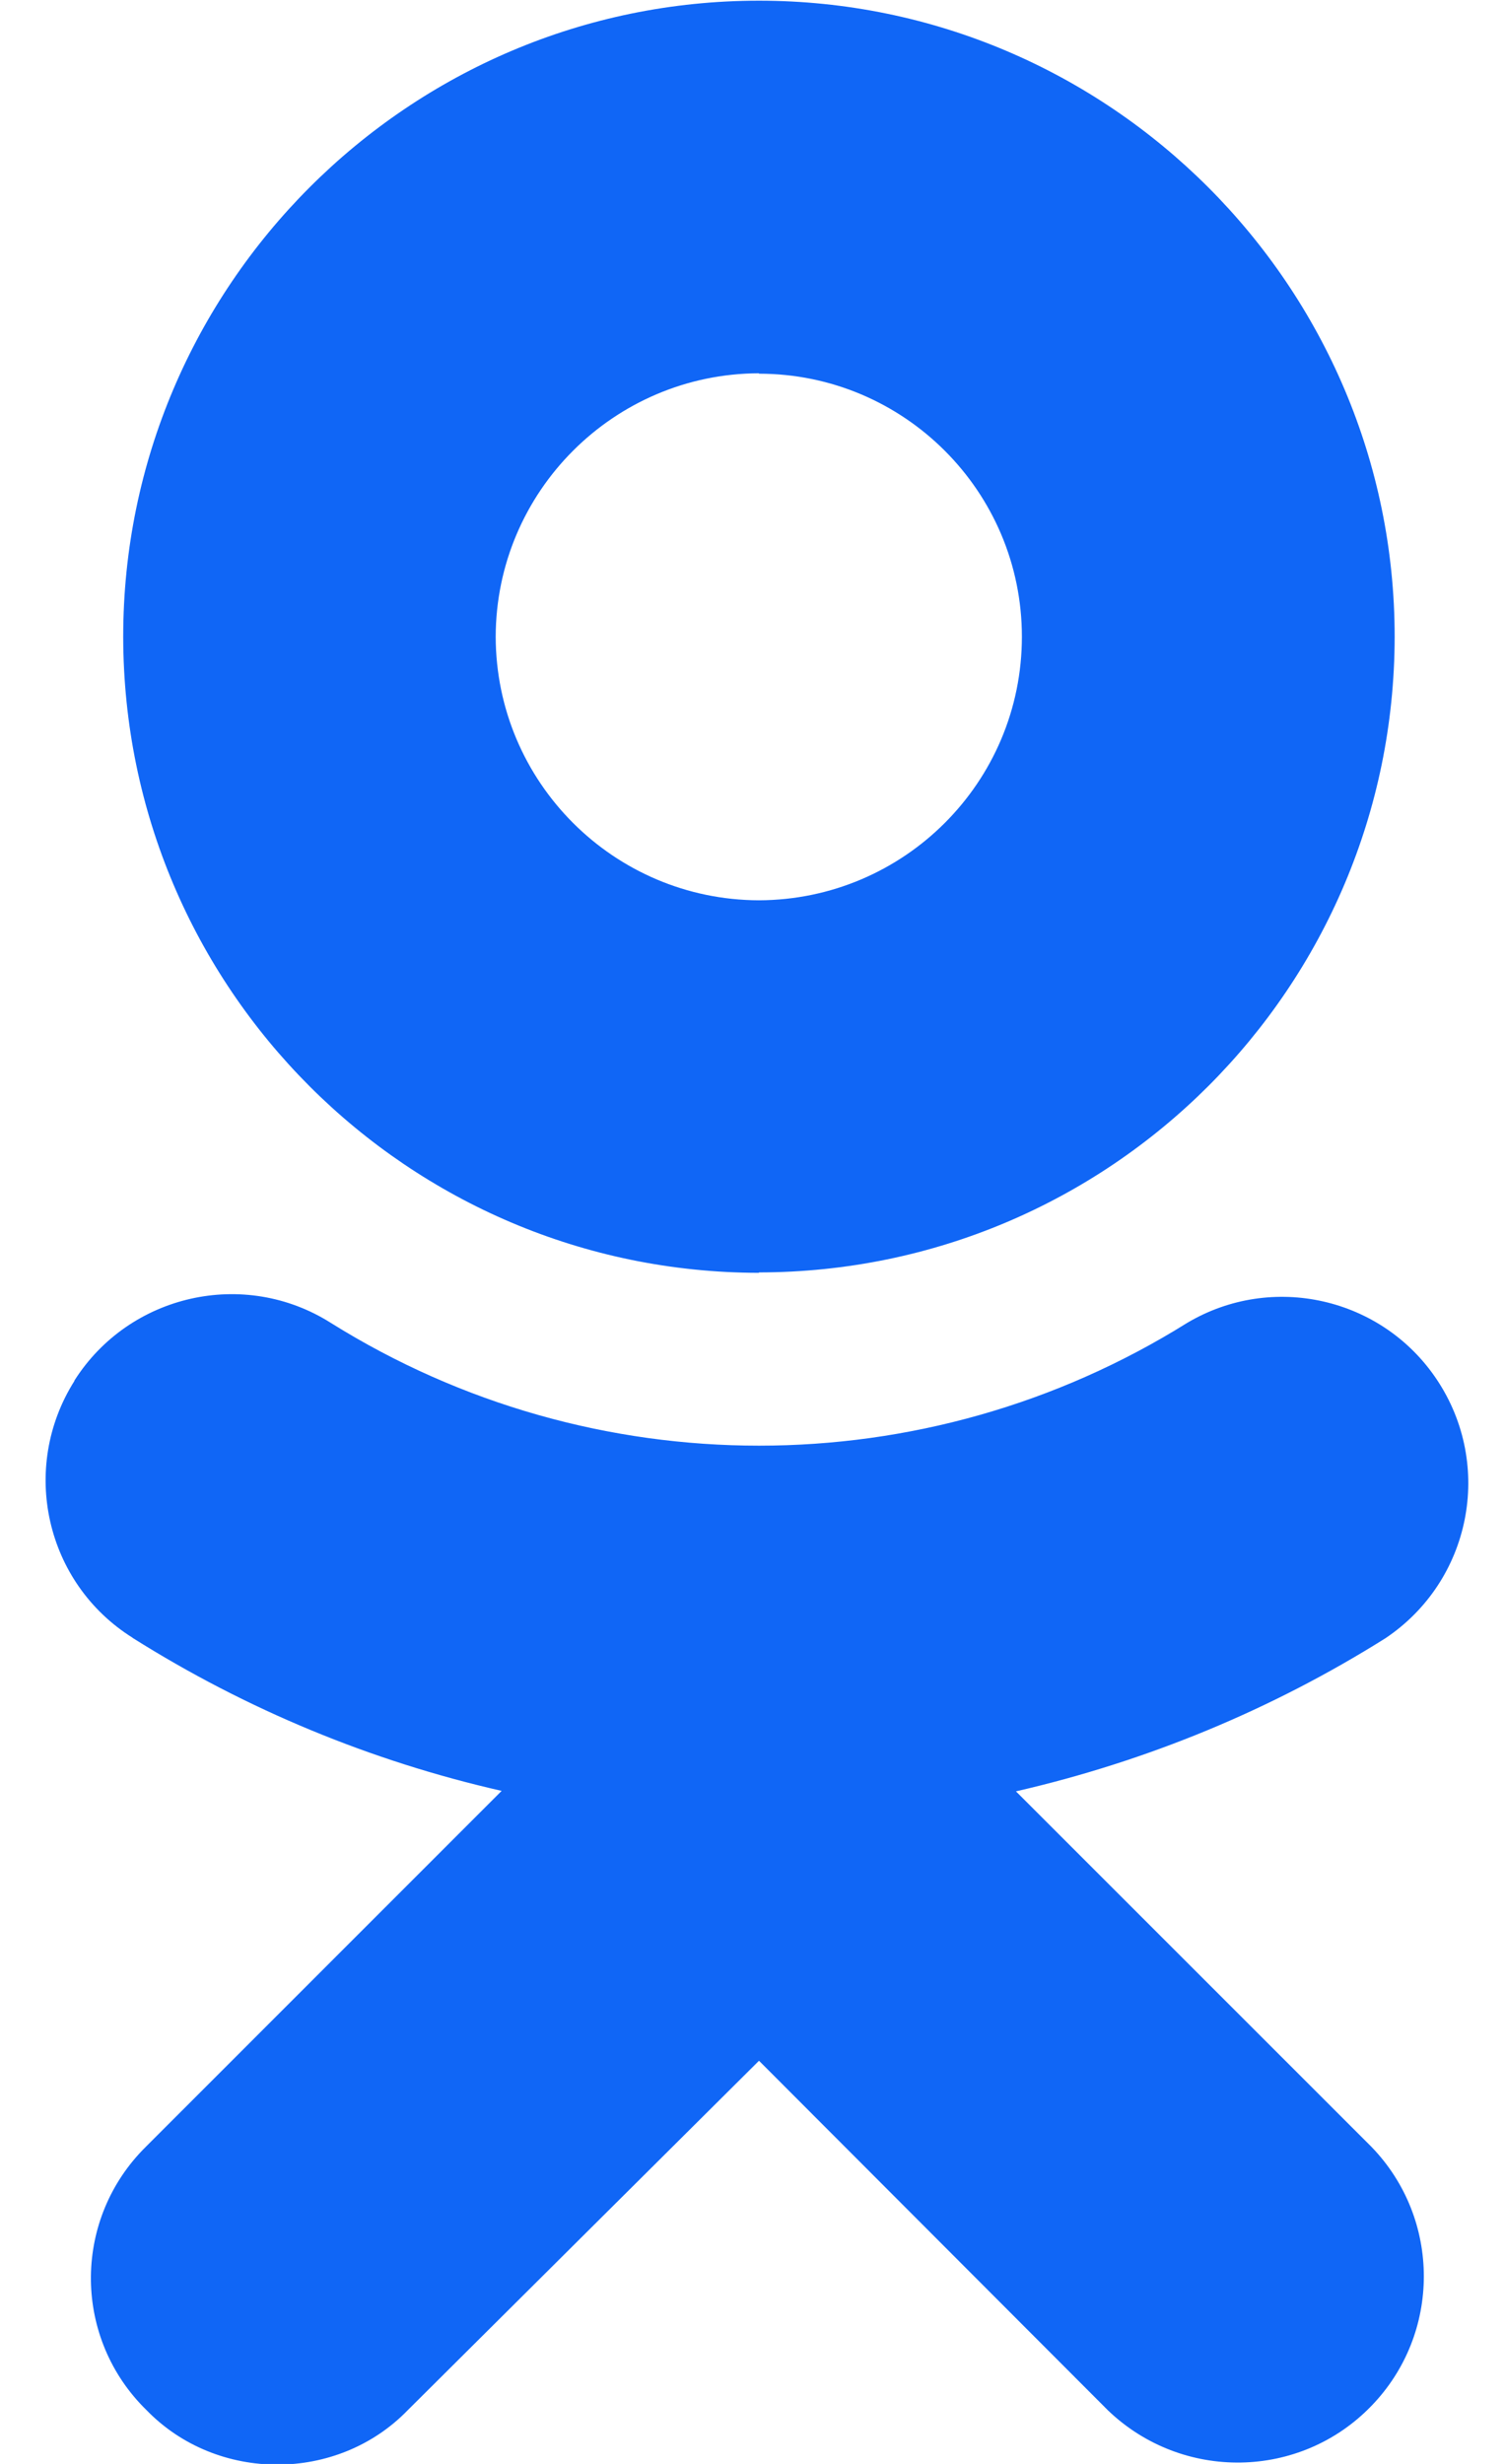 <svg width="22" height="36" viewBox="0 0 22 36" fill="none" xmlns="http://www.w3.org/2000/svg">
<path id="Vector" d="M14.851 26.173C16.767 25.733 18.59 24.98 20.252 23.936C21.502 23.099 21.841 21.411 21.003 20.156C20.201 18.955 18.595 18.591 17.353 19.329C13.527 21.72 8.663 21.72 4.837 19.329C3.571 18.527 1.889 18.908 1.087 20.172C1.087 20.178 1.087 20.178 1.087 20.178C0.285 21.45 0.665 23.131 1.937 23.928L1.942 23.933C3.601 24.977 5.424 25.732 7.333 26.166L2.135 31.363C1.075 32.407 1.059 34.105 2.095 35.167L2.141 35.213C2.657 35.745 3.355 36.01 4.053 36.01C4.75 36.01 5.447 35.745 5.962 35.213L11.095 30.109L16.199 35.22C17.283 36.256 19.006 36.233 20.05 35.149C21.068 34.095 21.068 32.423 20.05 31.369L14.851 26.173ZM11.094 18.591C16.228 18.586 20.382 14.43 20.387 9.303C20.387 4.182 16.216 0.01 11.094 0.01C5.973 0.01 1.801 4.182 1.801 9.303C1.807 14.437 5.967 18.591 11.094 18.597V18.591ZM11.094 5.46C13.215 5.46 14.938 7.182 14.938 9.303C14.938 11.43 13.215 13.147 11.094 13.154C8.974 13.148 7.251 11.43 7.246 9.303C7.251 7.182 8.974 5.46 11.094 5.454V5.46Z" fill="#1066F6"/>
</svg>
